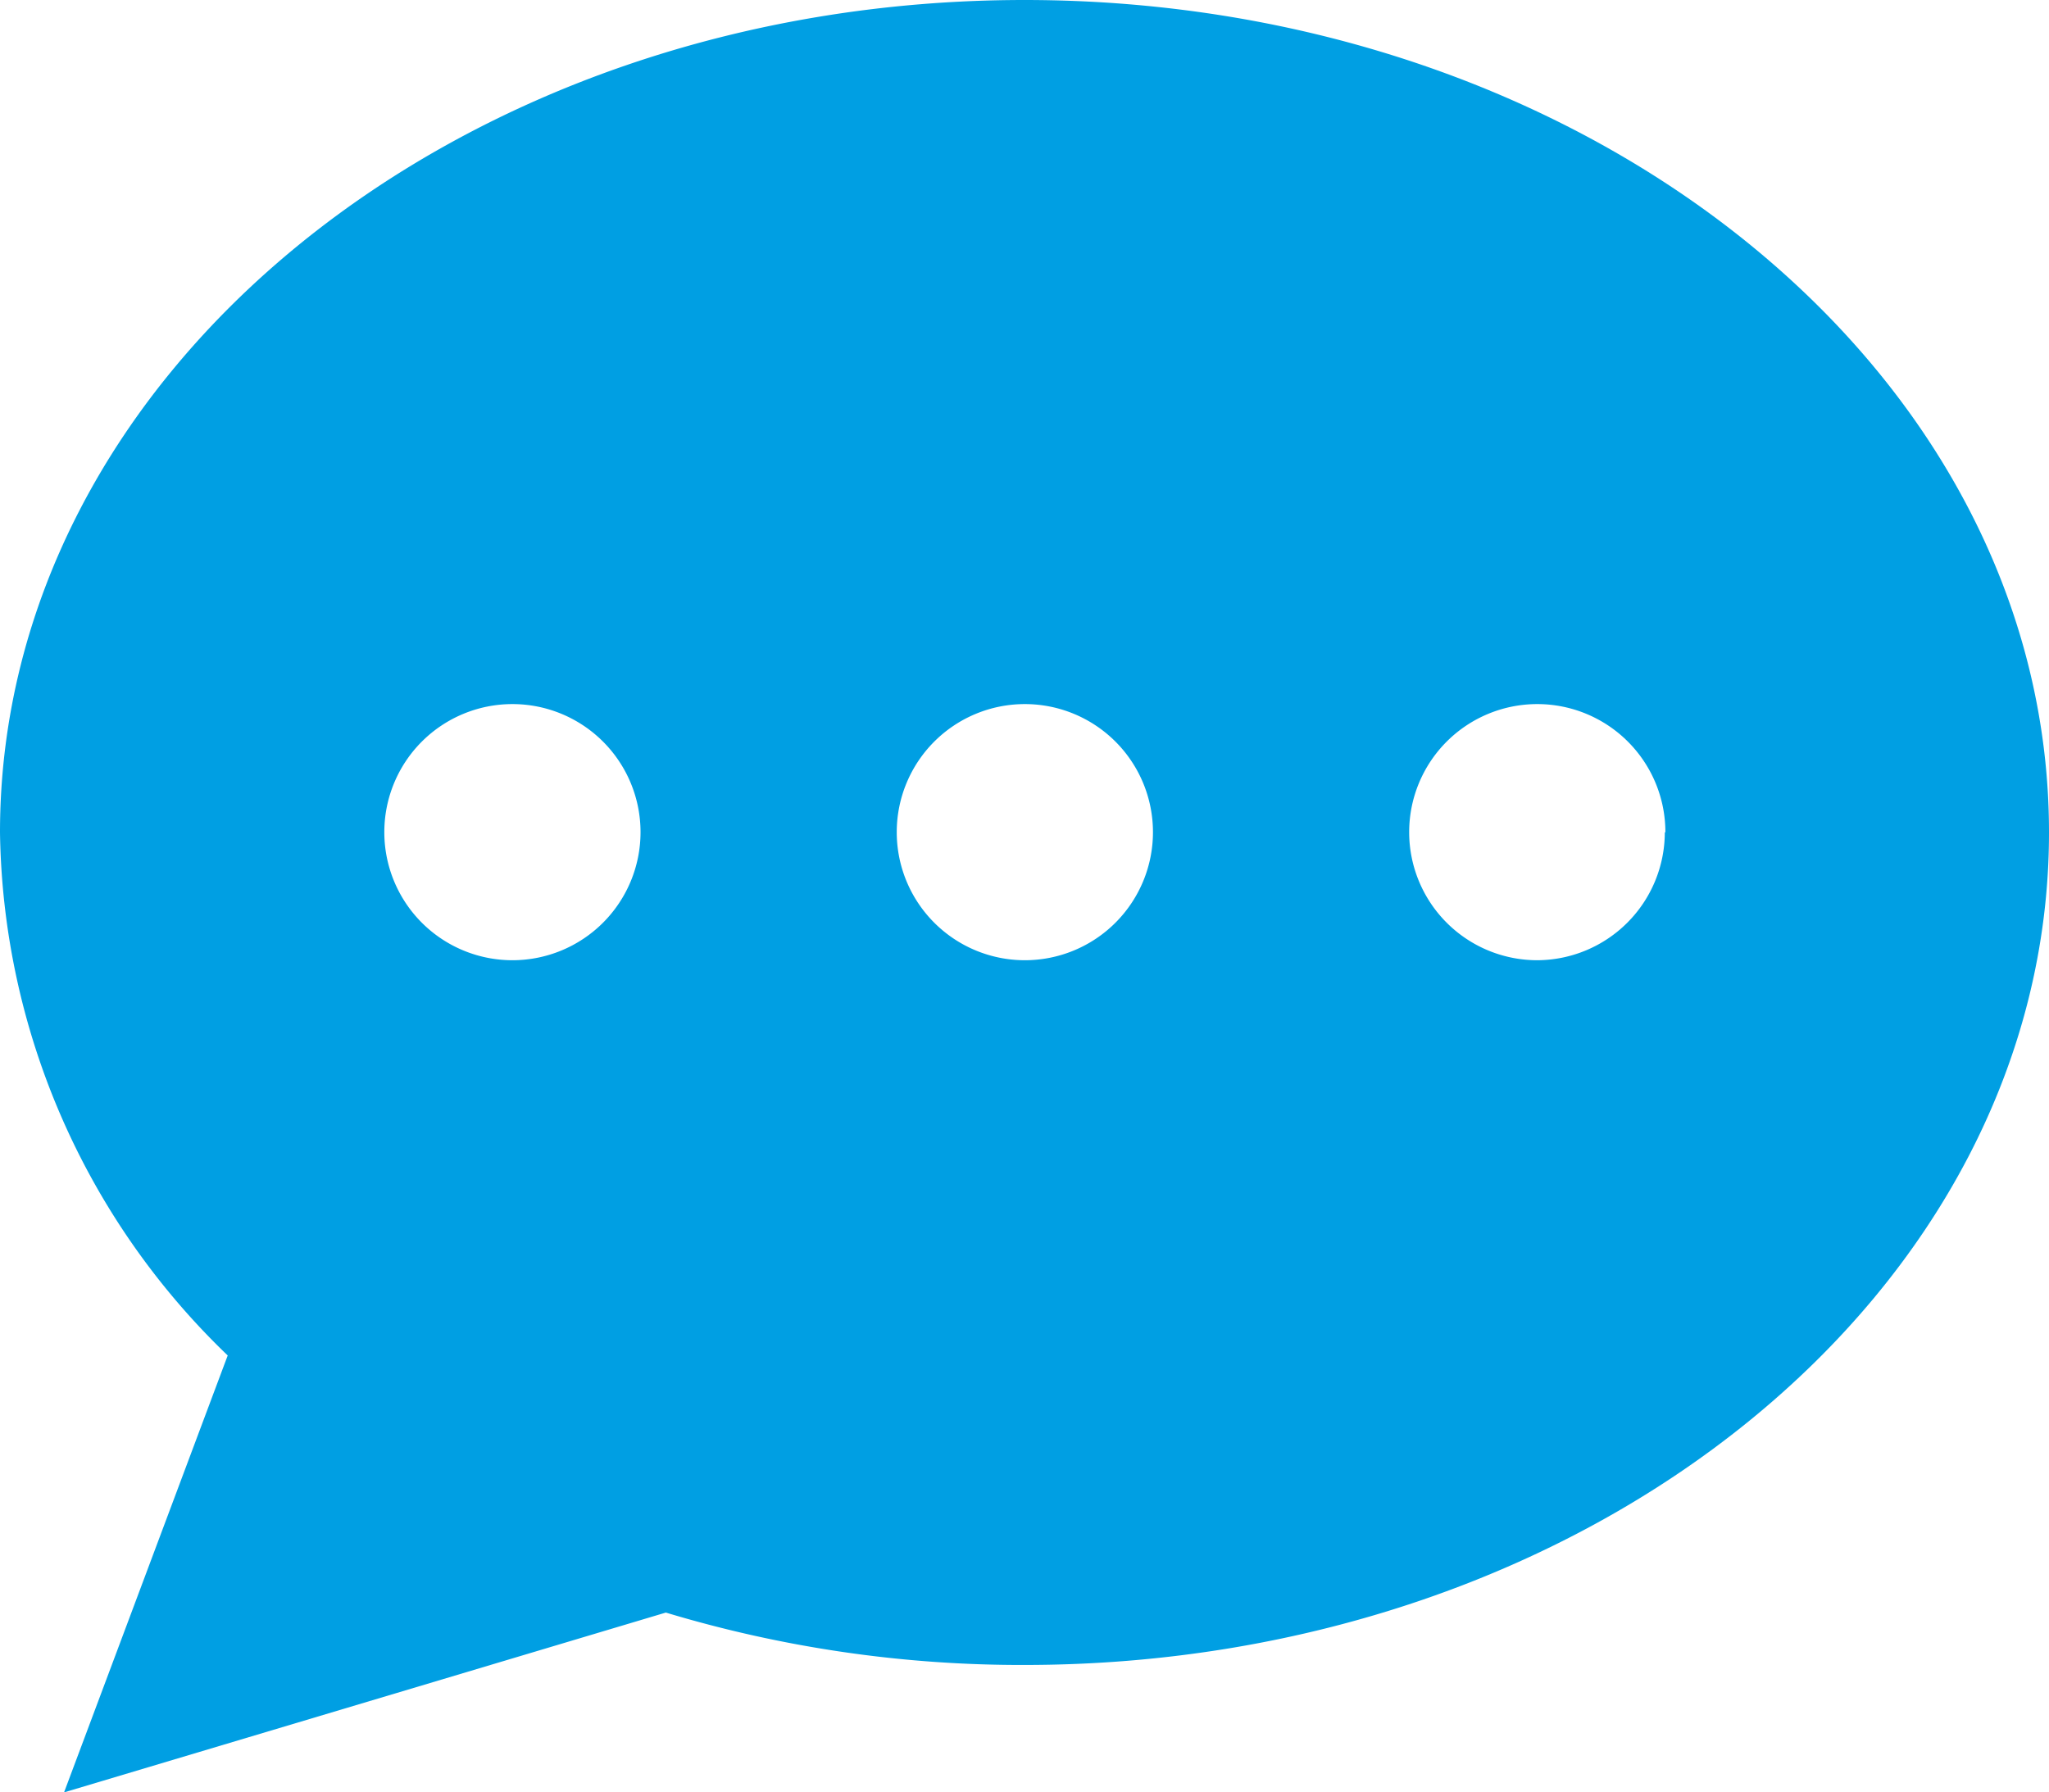 <svg xmlns="http://www.w3.org/2000/svg" width="100%" height="100%" viewBox="0 0 31.989 27.99">
  <path id="comment-dots-sharp-solid" d="M31.989,45c0,7.179-7.16,13-15.994,13a19.218,19.218,0,0,1-5.6-.818L1,59.99l2.555-6.823A11.542,11.542,0,0,1,0,45c0-7.179,7.16-13,15.994-13S31.989,37.817,31.989,45ZM8,46.995a2,2,0,1,0-2-2A2,2,0,0,0,8,46.995Zm8,0a2,2,0,1,0-2-2A2,2,0,0,0,15.994,46.995Zm10-2a2,2,0,1,0-2,2A2,2,0,0,0,25.991,45Z" transform="translate(0 -32)" fill="#009fe3"/>
</svg>
